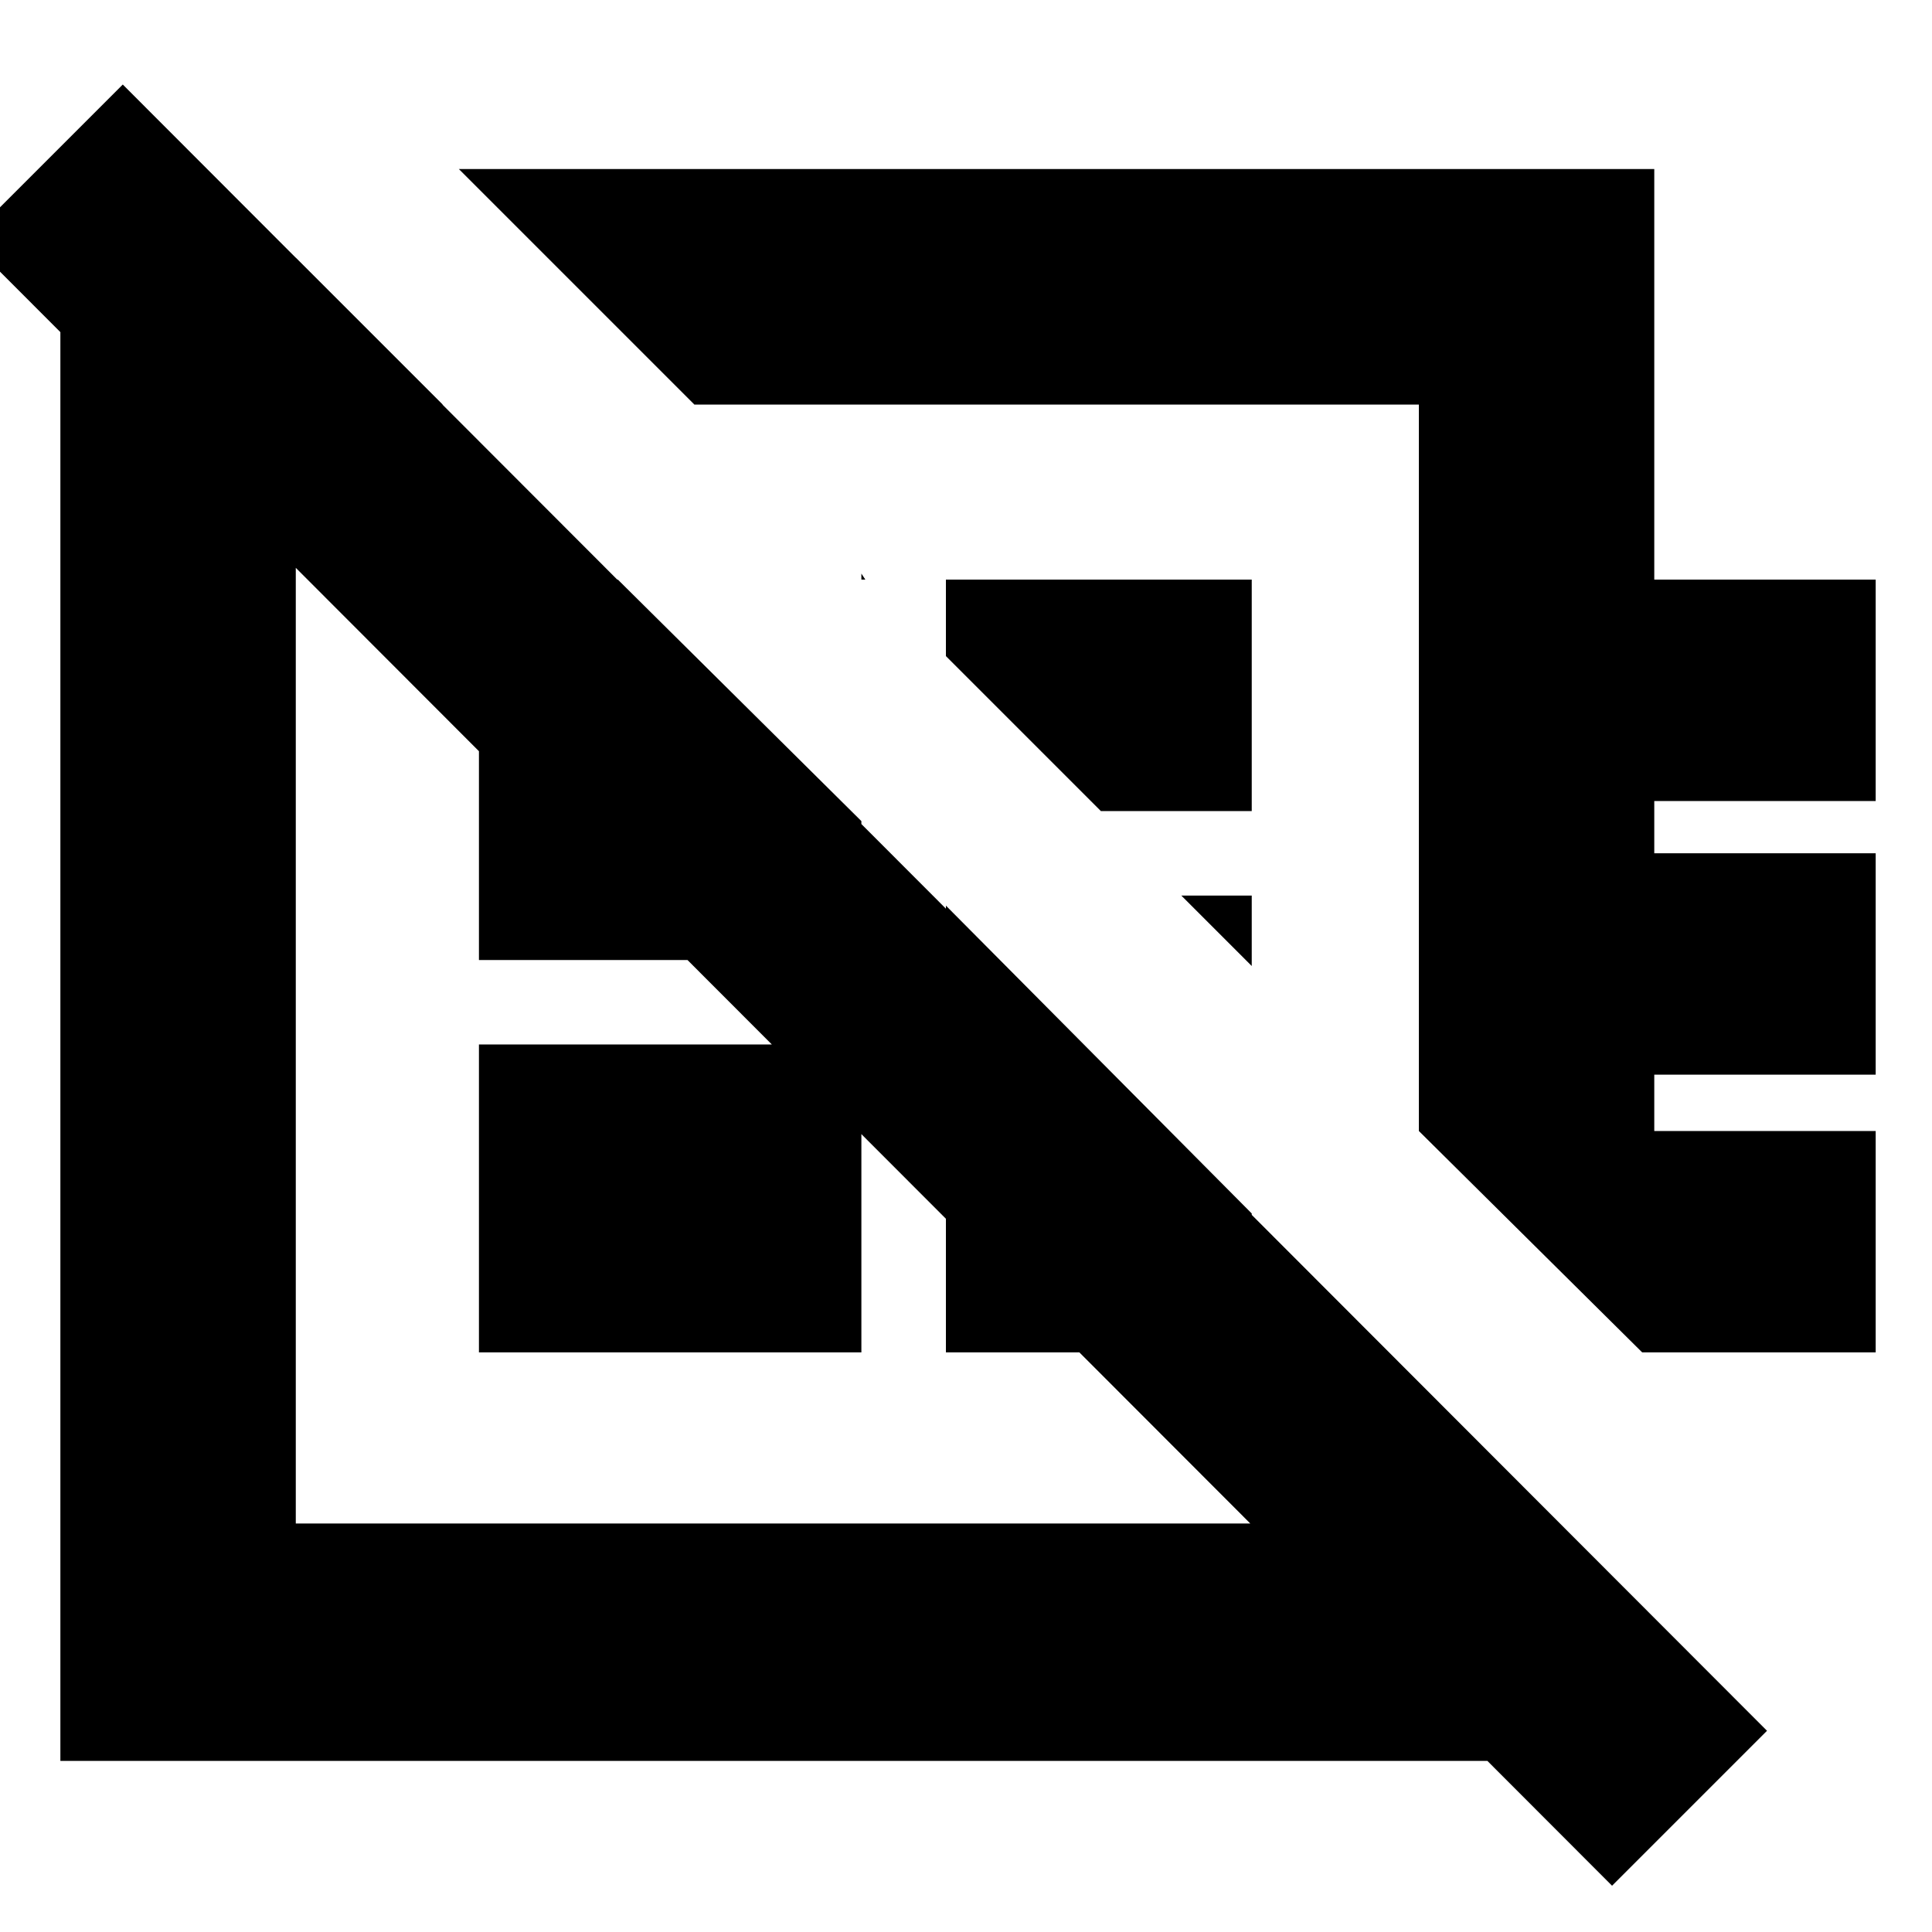 <svg xmlns="http://www.w3.org/2000/svg" height="20" width="20"><path d="M4.75 1.75h12.375V6h2.292v2.292h-2.292v.541h2.292v2.292h-2.292v.583h2.292V14H17l-2.312-2.292v-7.52h-7.5Zm4.167 4.188L8.958 6h-.041Zm2.479 2.458L9.792 6.792V6h3.166v2.396ZM12.958 10l-.729-.729h.729Zm-4.937.812Zm2.917-2.854ZM4.958 14v-3.188h3.959V14ZM3.062 2.667l1.521 1.521H3.062v11.583h11.584v-1.5l2.146 2.146v1.812H.625V2.667Zm6.73 6.708 3.166 3.187V14H9.792ZM6.396 6l2.521 2.5v1.438H4.958V6Zm10.292 13.521L-.333 2.479 1.271.875l17.021 17.042Z"/></svg>